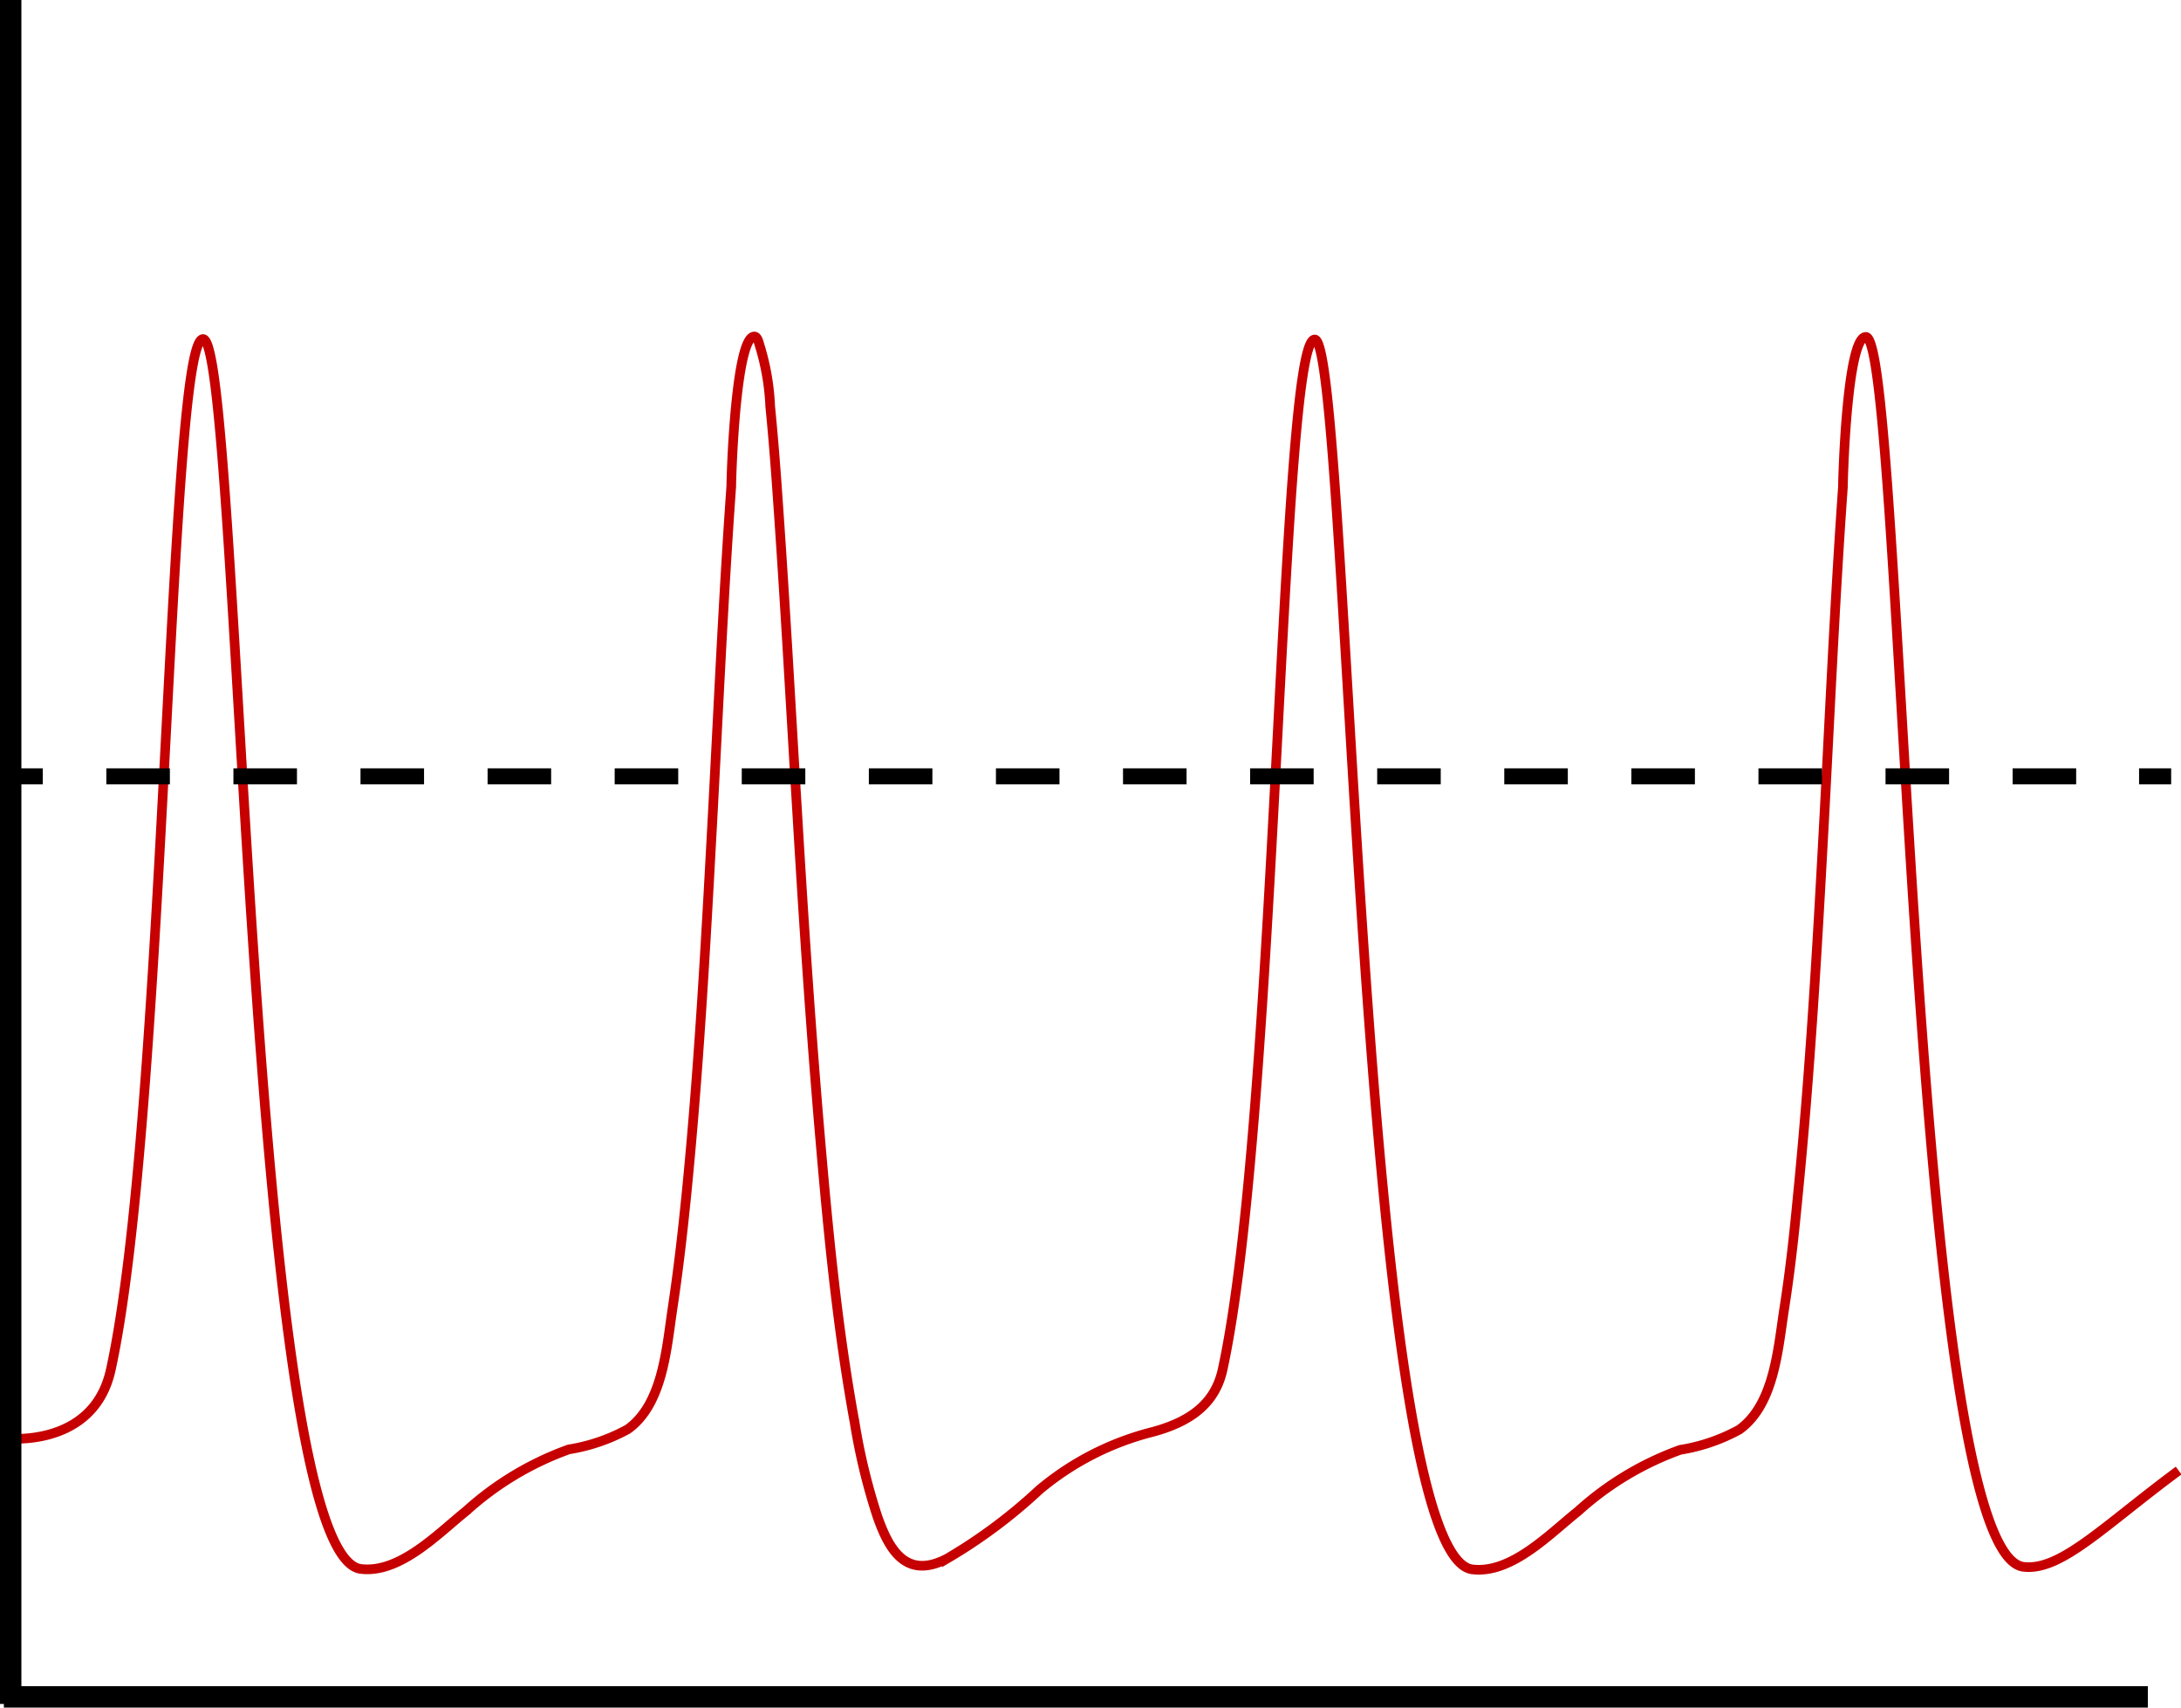 <svg xmlns="http://www.w3.org/2000/svg" viewBox="0 0 101.94 79.82"><defs><style>.cls-1,.cls-2,.cls-3,.cls-4{fill:none;stroke-miterlimit:10;}.cls-1{stroke:#c60000;stroke-width:0.45px;}.cls-2,.cls-3,.cls-4{stroke:#000;}.cls-2,.cls-3{stroke-width:0.75px;}.cls-3{stroke-dasharray:2.97 2.97;}</style></defs><g id="Layer_2" data-name="Layer 2"><g id="Ephys"><path class="cls-1" d="M.18,67.23s4.18.54,5-3.21C7.74,52.3,7.89,15.85,9.49,15.85c1.75,0,2.06,56.84,7.38,57.49,1.83.22,3.62-1.67,4.92-2.71a14.37,14.37,0,0,1,4.8-2.88,8.53,8.53,0,0,0,2.75-.94c1.64-1.17,1.81-3.76,2.09-5.62s.47-3.54.65-5.32c.57-5.72.89-11.46,1.2-17.19.29-5.32.52-10.64.9-15.95,0-.56.21-7,1.08-7,.16,0,.22.35.26.46A11.34,11.34,0,0,1,36,19c.16,1.61.28,3.23.39,4.85.32,4.59.57,9.19.85,13.78.31,5.22.65,10.44,1.1,15.64.38,4.43.81,8.88,1.61,13.25A28.68,28.68,0,0,0,41,70.86c.54,1.55,1.33,3,3.26,2a24.38,24.38,0,0,0,4.32-3.22,13.28,13.28,0,0,1,5.31-2.71c1.57-.43,2.87-1.19,3.25-2.89,2.56-11.72,2.7-48.17,4.31-48.17s2.06,56.84,7.37,57.49c1.83.22,3.62-1.67,4.93-2.71a14.32,14.32,0,0,1,4.79-2.88,8.53,8.53,0,0,0,2.75-.94c1.64-1.17,1.81-3.76,2.1-5.62s.47-3.54.64-5.32c.57-5.72.9-11.46,1.21-17.19.29-5.32.52-10.64.9-15.95,0-.56.2-7,1.07-7,1.75,0,2.06,56.85,7.37,57.49,1.74.21,3.75-1.91,7.25-4.5"/><line class="cls-2" x1="0.5" y1="36.29" x2="2" y2="36.29"/><line class="cls-3" x1="4.97" y1="36.29" x2="98.5" y2="36.29"/><line class="cls-2" x1="99.98" y1="36.29" x2="101.48" y2="36.29"/><line class="cls-4" x1="0.5" x2="0.5" y2="79.65"/><line class="cls-4" x1="100.39" y1="79.32" x2="0.18" y2="79.32"/></g></g></svg>